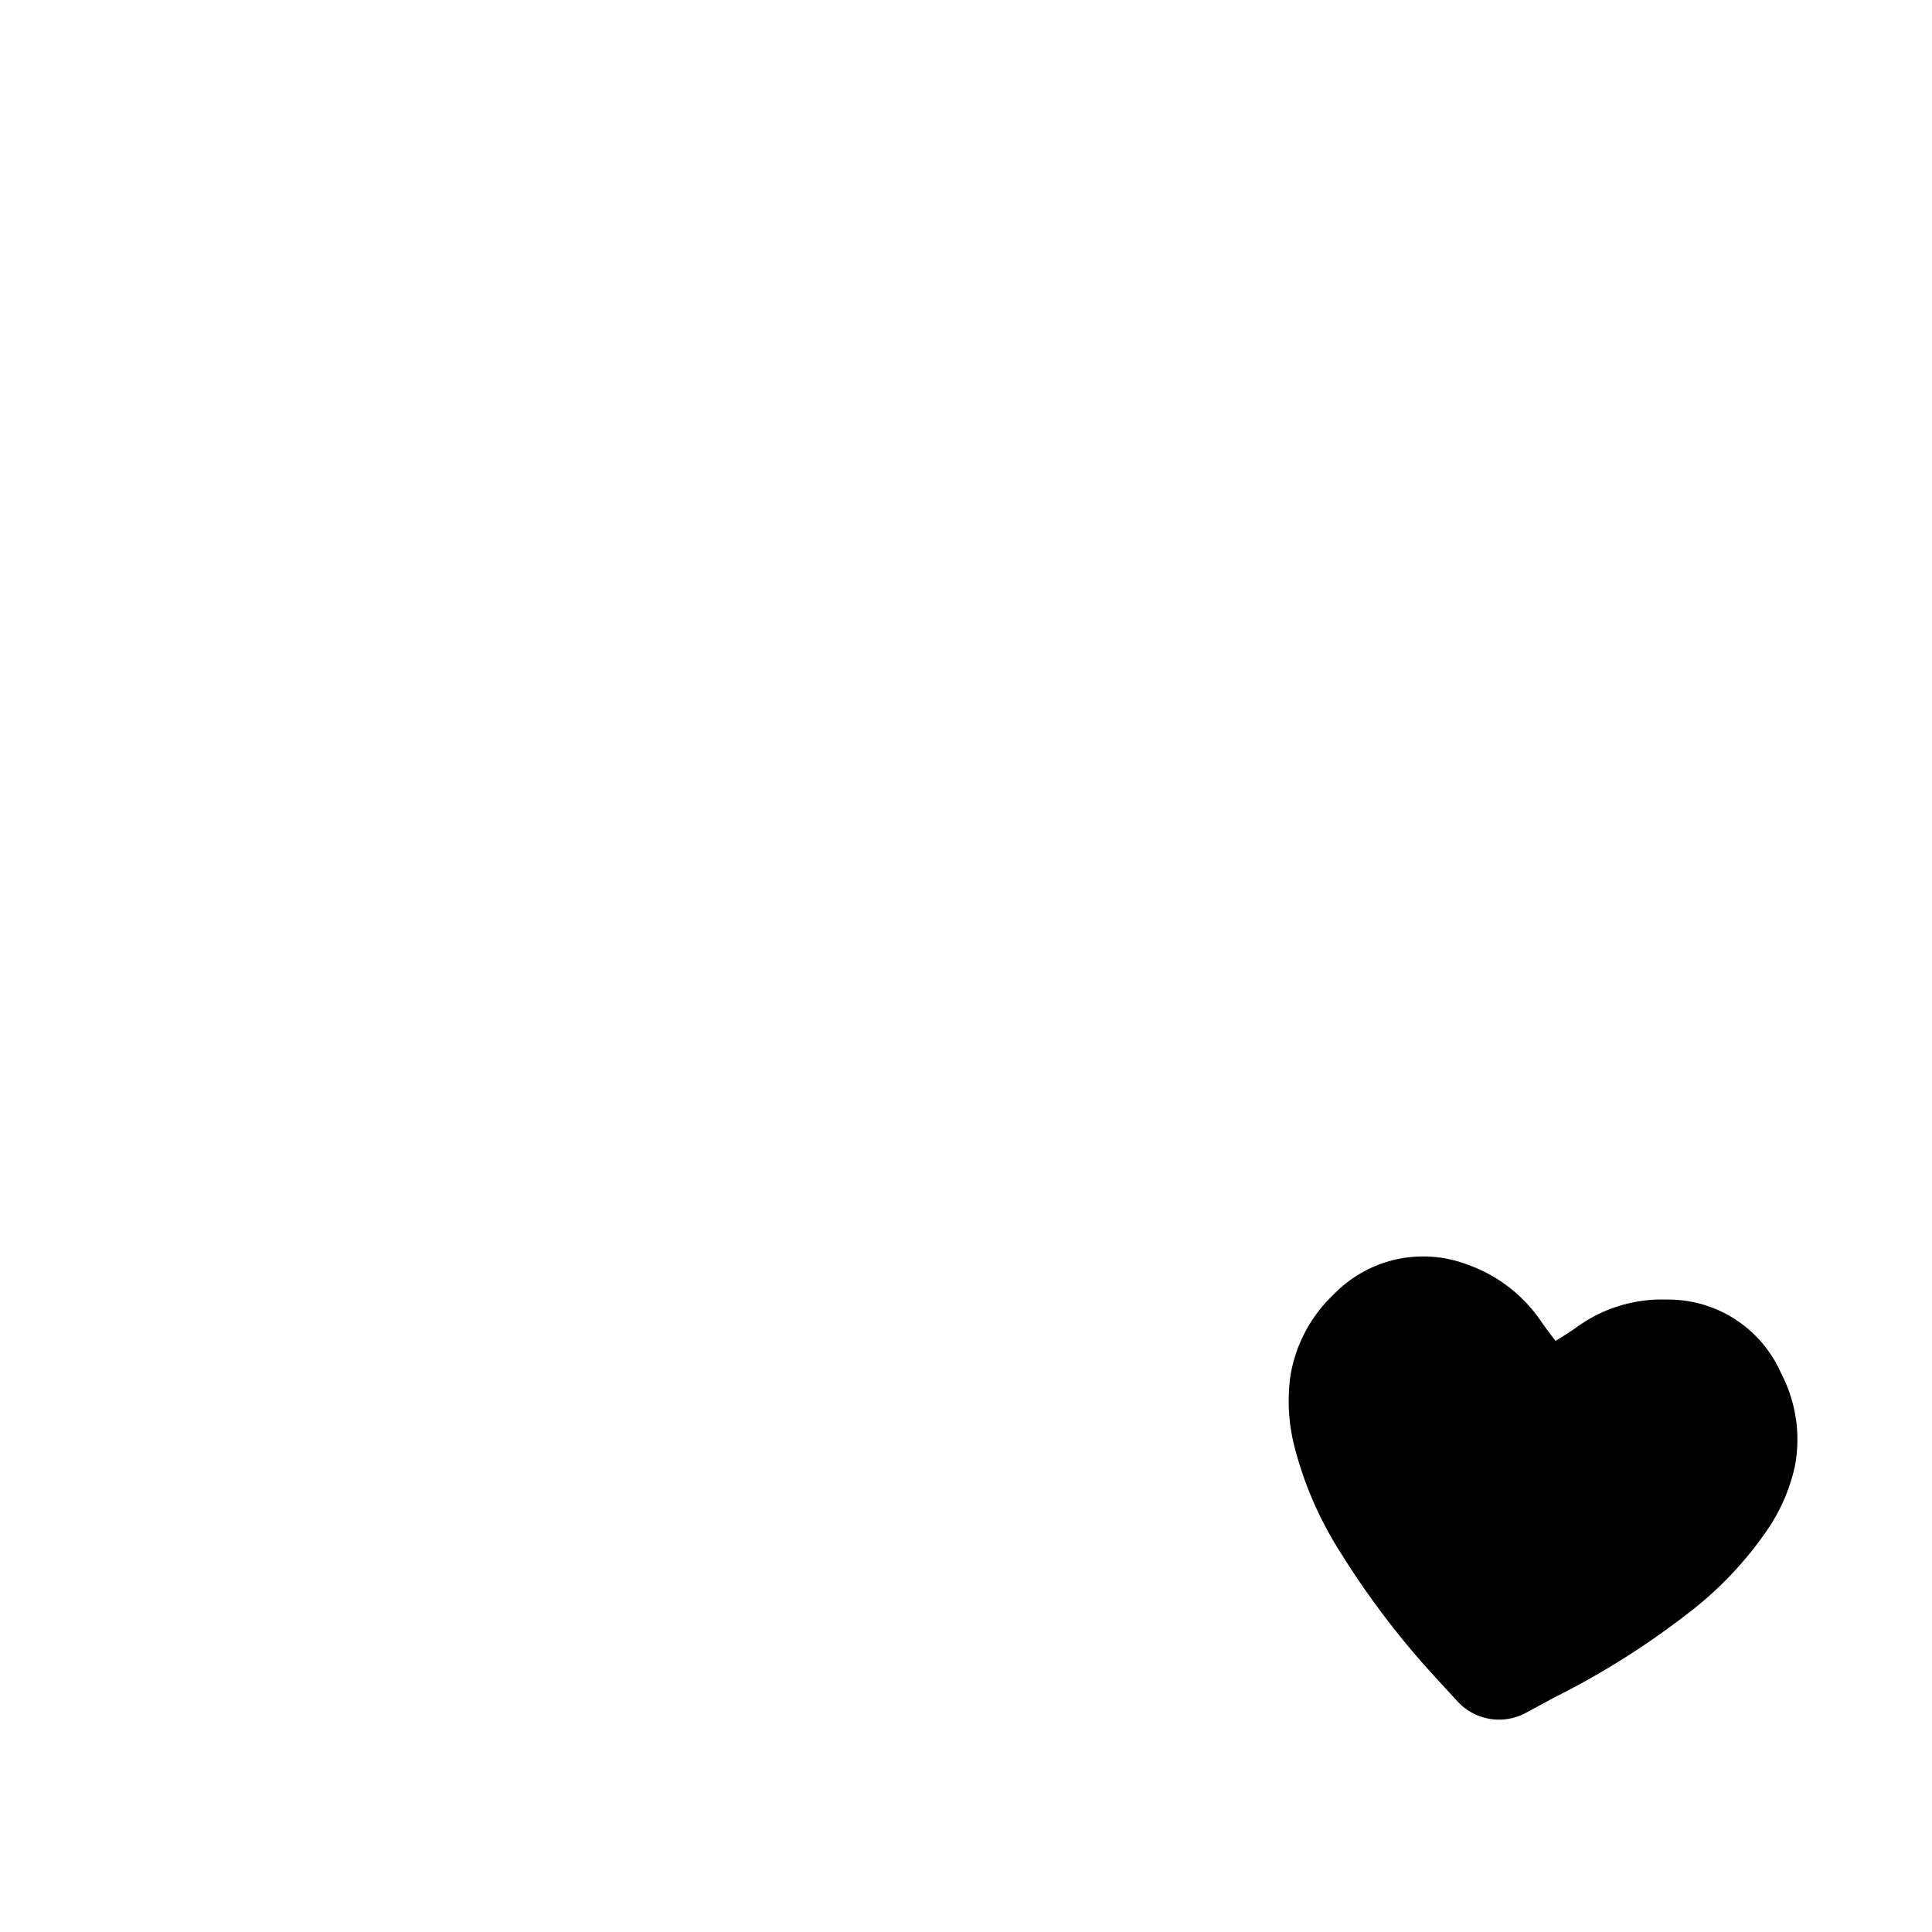 <svg xmlns="http://www.w3.org/2000/svg" viewBox="0 0 64 64">
  <g data-z="4" data-type="nose">
    <path class="cls-6"
      d="M59,45.49a4.08,4.08,0,0,0-3.79-2.44,4.79,4.79,0,0,0-3,.93c-.21.15-.44.29-.68.44-.17-.22-.33-.43-.48-.65a4.94,4.94,0,0,0-2.47-1.89,4.12,4.12,0,0,0-4.4,1,4.77,4.77,0,0,0-1.44,2.74,6.14,6.14,0,0,0,.14,2.3,12.08,12.08,0,0,0,1.47,3.42,27.82,27.82,0,0,0,3.15,4.17l.79.86a1.87,1.87,0,0,0,2.22.39l1-.54A26.68,26.68,0,0,0,56,53.38a11.94,11.94,0,0,0,2.55-2.71,6,6,0,0,0,.91-2.11A4.73,4.73,0,0,0,59,45.49Z" />
  </g>
</svg>
